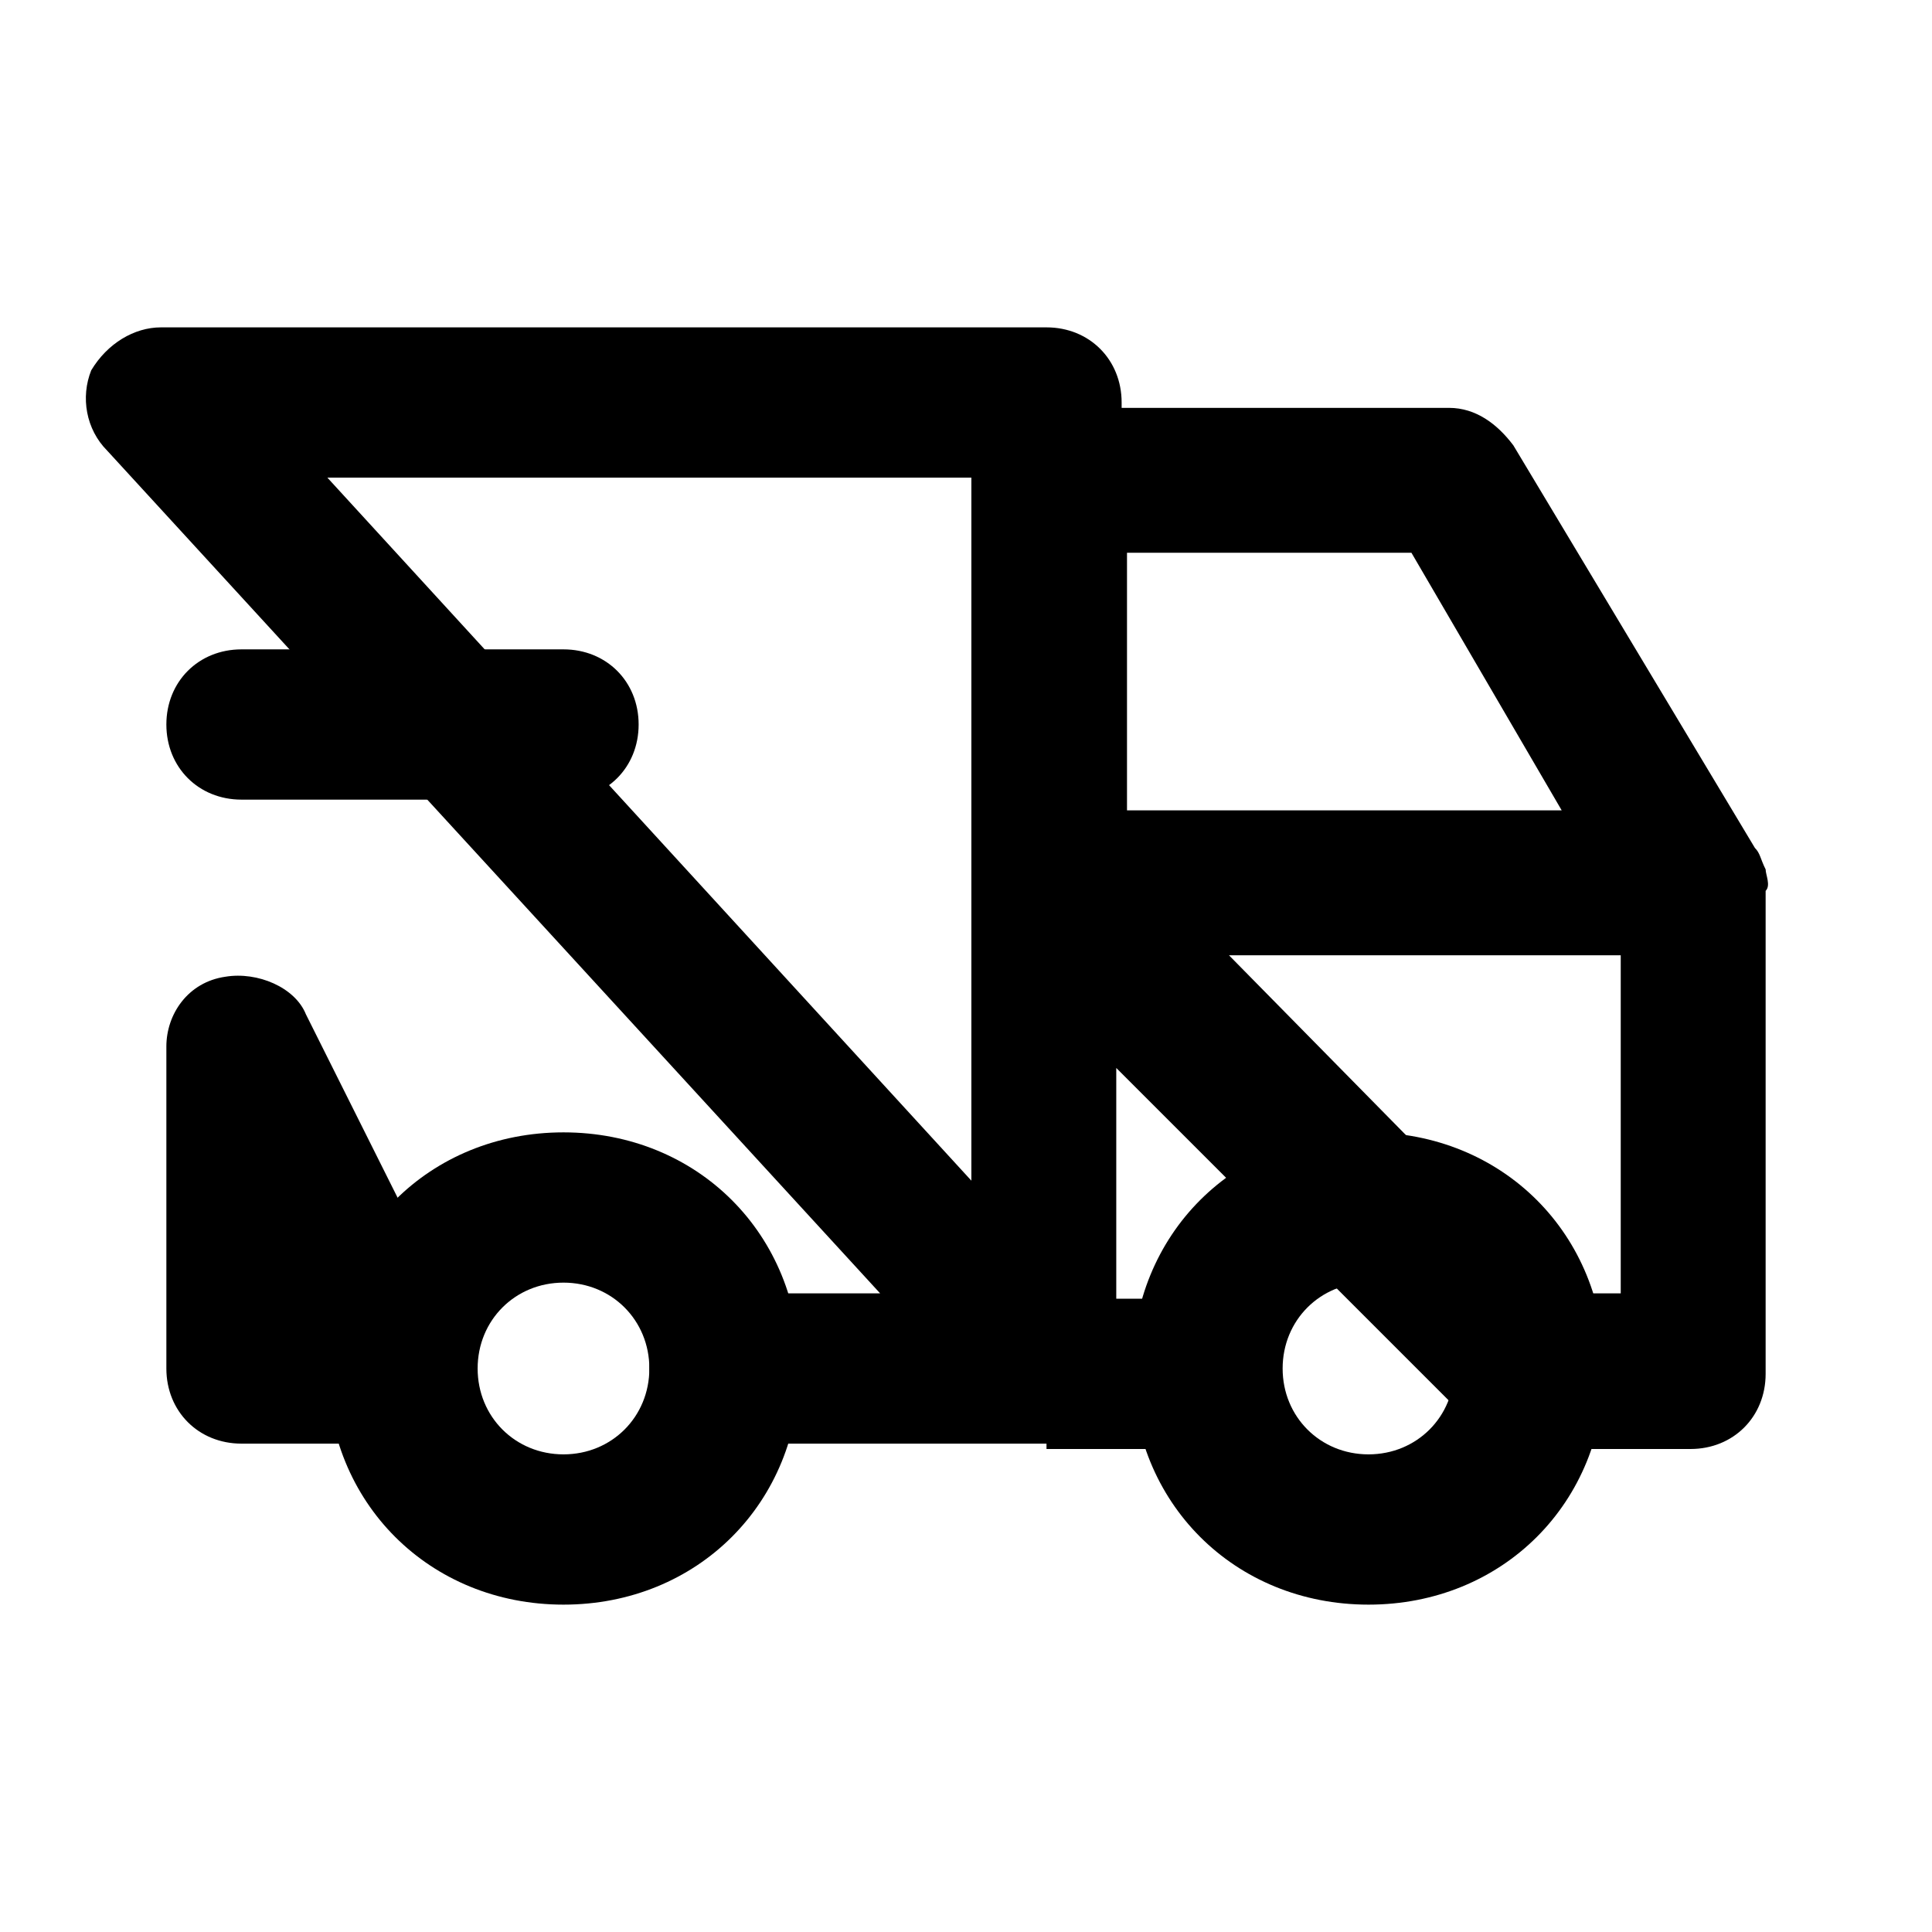 <?xml version="1.0" encoding="utf-8"?>
<!-- Generator: Adobe Illustrator 24.2.3, SVG Export Plug-In . SVG Version: 6.00 Build 0)  -->
<svg version="1.1" id="Layer_1" xmlns="http://www.w3.org/2000/svg" xmlns:xlink="http://www.w3.org/1999/xlink" x="0px" y="0px"
	 viewBox="0 0 36 36" style="enable-background:new 0 0 36 36;" xml:space="preserve">
<g>
	<path d="M10.5,29.9c-2.5,0-4.4-1.9-4.4-4.4s1.9-4.4,4.4-4.4s4.4,1.9,4.4,4.4S13,29.9,10.5,29.9z M10.5,23.9c-0.9,0-1.6,0.7-1.6,1.6
		s0.7,1.6,1.6,1.6s1.6-0.7,1.6-1.6S11.4,23.9,10.5,23.9z"/>
</g>
<g>
	<path d="M25.5,29.9c-2.5,0-4.4-1.9-4.4-4.4s1.9-4.4,4.4-4.4s4.4,1.9,4.4,4.4S28,29.9,25.5,29.9z M25.5,23.9c-0.9,0-1.6,0.7-1.6,1.6
		s0.7,1.6,1.6,1.6s1.6-0.7,1.6-1.6S26.4,23.9,25.5,23.9z"/>
</g>
<g>
	<path d="M19.5,26.9C19.5,26.9,19.5,26.9,19.5,26.9h-6c-0.8,0-1.4-0.6-1.4-1.4s0.6-1.4,1.4-1.4h2.9L2,8.4C1.6,8,1.5,7.4,1.7,6.9
		C2,6.4,2.5,6.1,3,6.1h16.5c0.8,0,1.4,0.6,1.4,1.4v0.1H27c0.5,0,0.9,0.3,1.2,0.7l4.5,7.5c0.1,0.1,0.1,0.2,0.2,0.4
		c0,0.1,0.1,0.3,0,0.4v9c0,0.8-0.6,1.4-1.4,1.4h-3c-0.4,0-0.7-0.1-1-0.4l-6.7-6.7v4.3h1.6c0.8,0,1.4,0.6,1.4,1.4s-0.6,1.4-1.4,1.4
		H19.5C19.5,26.9,19.5,26.9,19.5,26.9z M29.1,24.1h1.1v-6.3h-7.3L29.1,24.1z M6.1,8.9l12,13.1v-5.5c0,0,0,0,0,0V8.9H6.1z M20.9,15.1
		h8.2l-2.8-4.8h-5.3V15.1z M7.5,26.9h-3c-0.8,0-1.4-0.6-1.4-1.4v-6c0-0.6,0.4-1.2,1.1-1.3c0.6-0.1,1.3,0.2,1.5,0.7l3,6
		c0.2,0.4,0.2,0.9-0.1,1.3C8.4,26.6,8,26.9,7.5,26.9z"/>
</g>
<g>
	<path d="M10.5,14.9h-6c-0.8,0-1.4-0.6-1.4-1.4s0.6-1.4,1.4-1.4h6c0.8,0,1.4,0.6,1.4,1.4S11.3,14.9,10.5,14.9z"/>
</g>
</svg>
